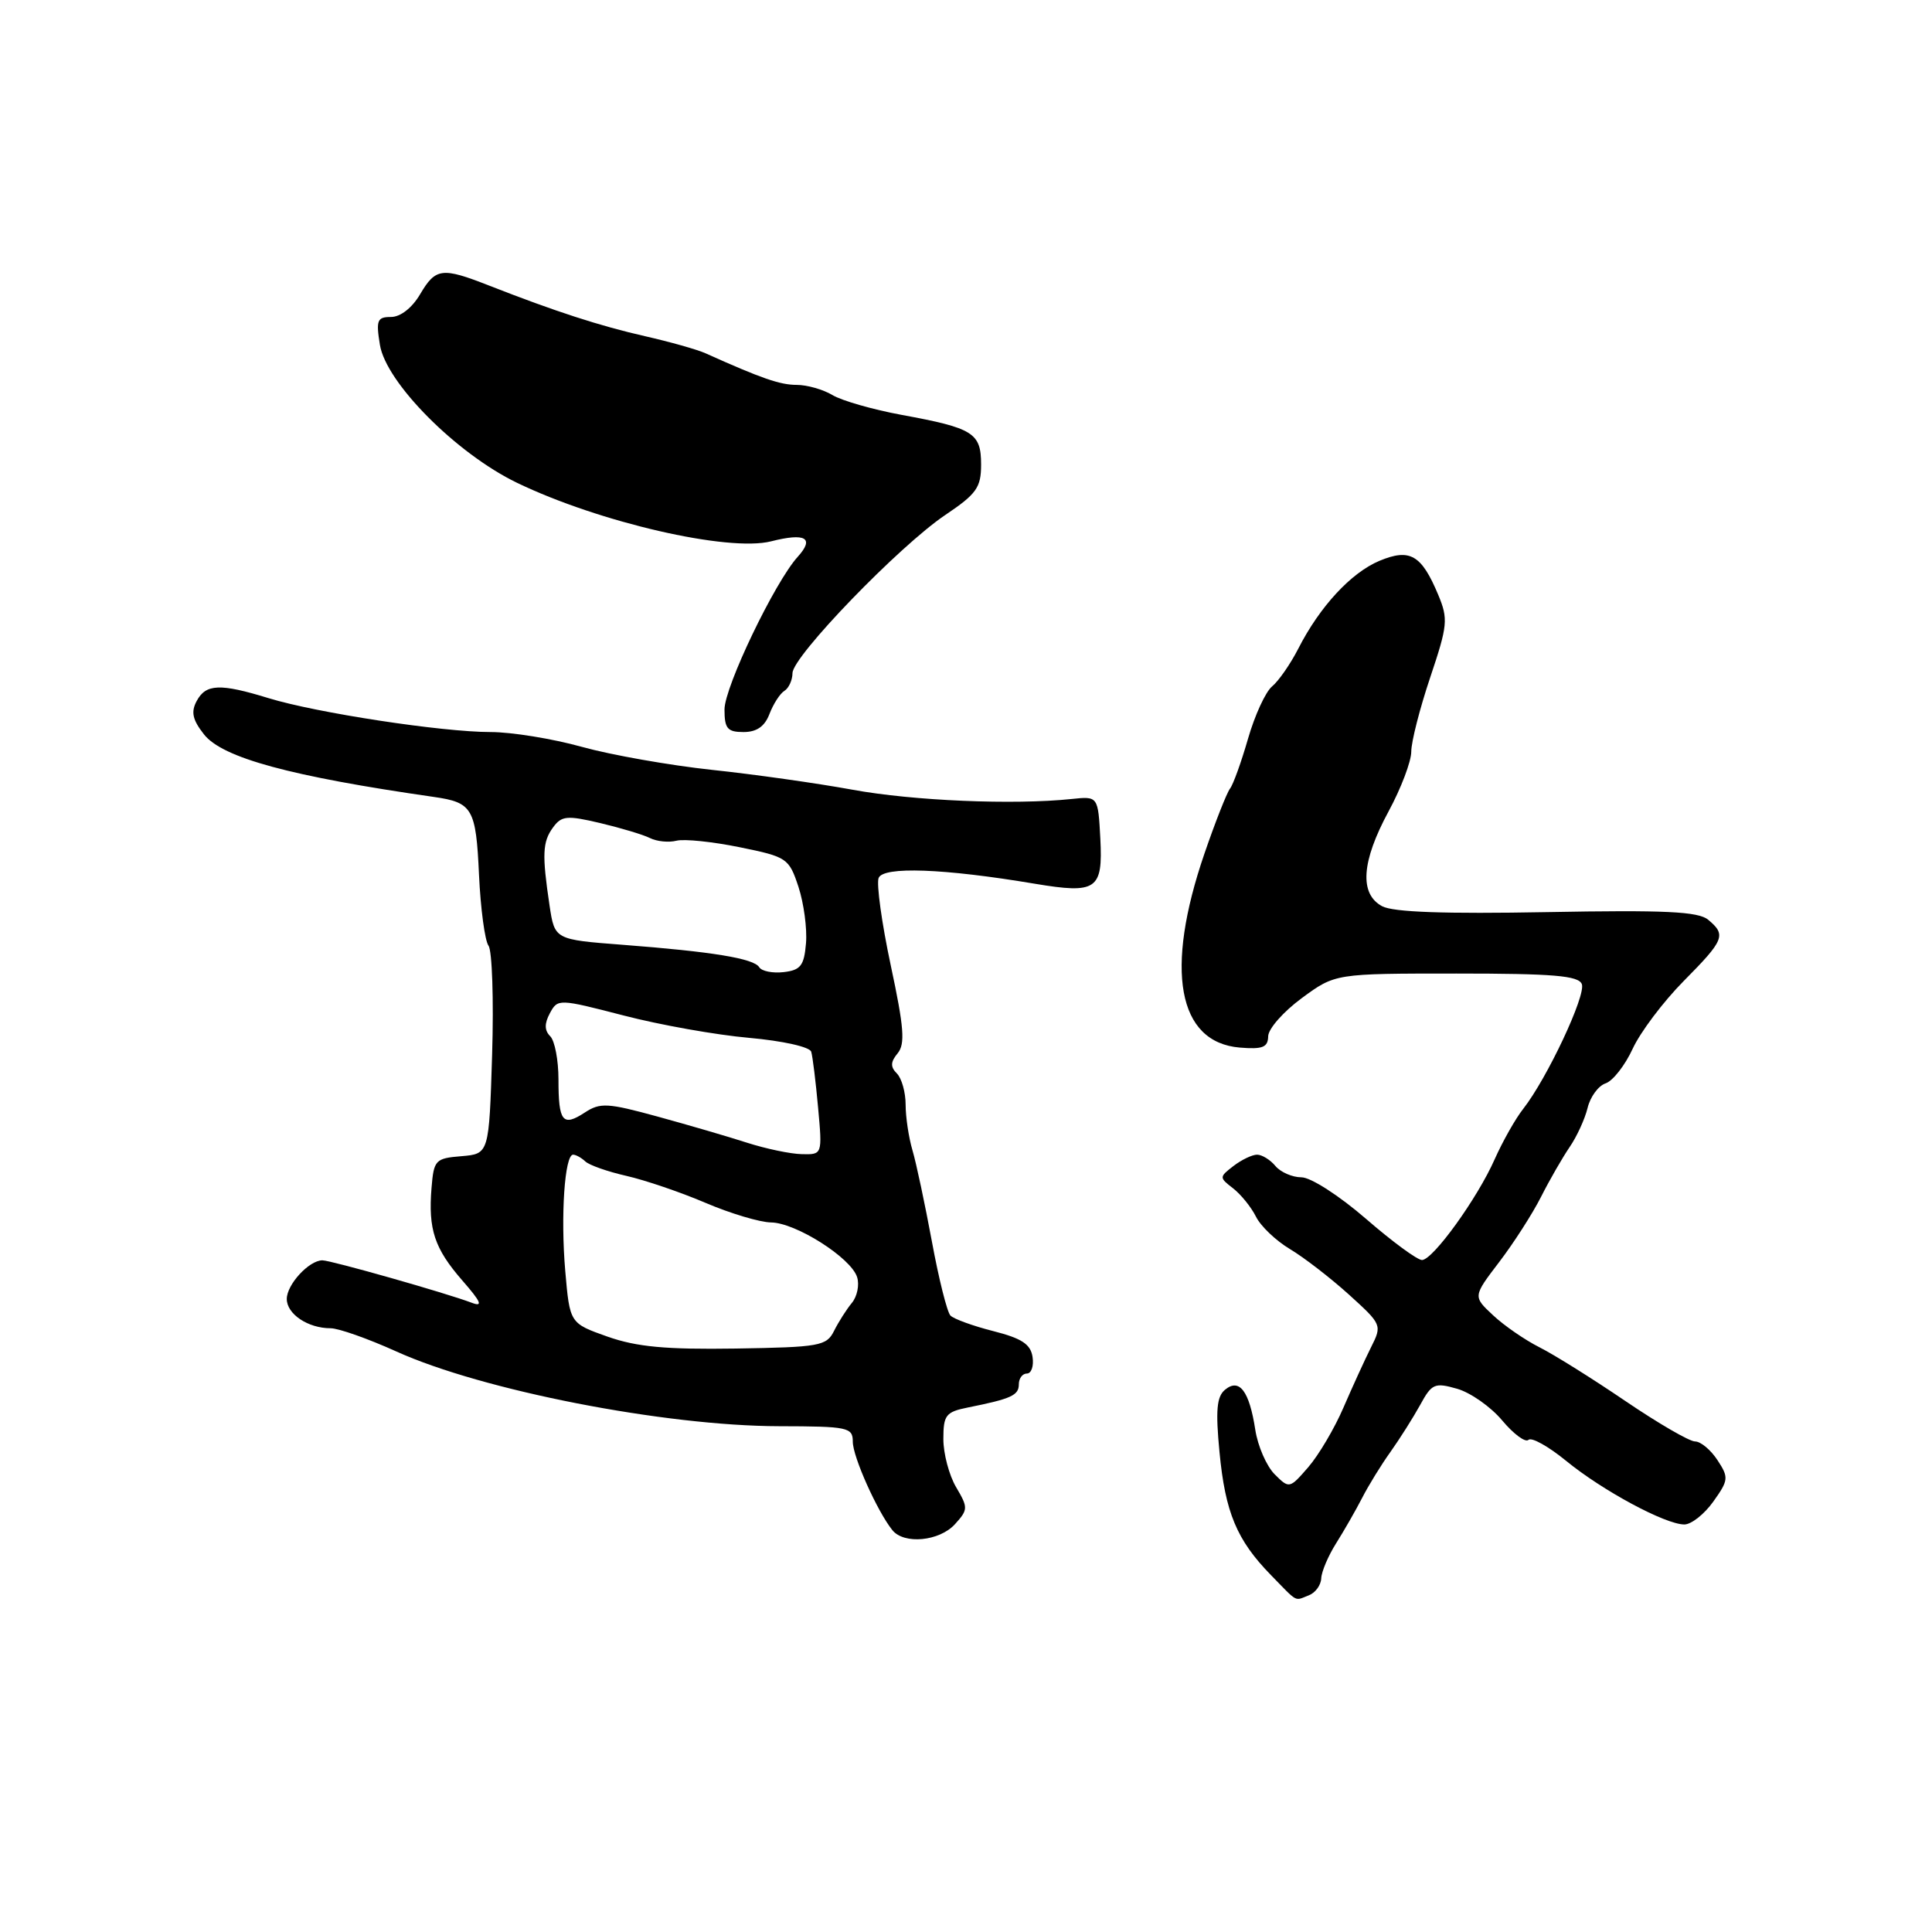 <?xml version="1.0" encoding="UTF-8" standalone="no"?>
<!DOCTYPE svg PUBLIC "-//W3C//DTD SVG 1.1//EN" "http://www.w3.org/Graphics/SVG/1.1/DTD/svg11.dtd" >
<svg xmlns="http://www.w3.org/2000/svg" xmlns:xlink="http://www.w3.org/1999/xlink" version="1.1" viewBox="0 0 256 256">
 <g >
 <path fill="currentColor"
d=" M 173.42 211.39 C 174.29 211.06 175.03 210.05 175.07 209.14 C 175.11 208.24 176.00 206.15 177.04 204.50 C 178.08 202.85 179.63 200.15 180.48 198.50 C 181.32 196.85 183.02 194.09 184.26 192.36 C 185.49 190.63 187.25 187.84 188.18 186.16 C 189.72 183.33 190.10 183.17 193.08 184.02 C 194.86 184.53 197.55 186.42 199.06 188.23 C 200.57 190.03 202.13 191.18 202.53 190.79 C 202.93 190.40 205.17 191.65 207.52 193.57 C 212.33 197.51 220.65 201.99 223.18 202.00 C 224.11 202.00 225.84 200.63 227.02 198.97 C 229.05 196.12 229.09 195.78 227.57 193.47 C 226.68 192.11 225.35 191.00 224.60 191.00 C 223.86 191.00 219.71 188.59 215.38 185.65 C 211.04 182.70 205.93 179.50 204.00 178.53 C 202.07 177.56 199.30 175.65 197.84 174.28 C 195.17 171.79 195.17 171.79 198.64 167.24 C 200.55 164.74 203.05 160.85 204.19 158.60 C 205.33 156.34 207.04 153.38 207.98 152.00 C 208.93 150.62 210.00 148.29 210.36 146.82 C 210.71 145.34 211.79 143.87 212.75 143.55 C 213.71 143.23 215.33 141.16 216.34 138.96 C 217.35 136.77 220.39 132.73 223.09 130.00 C 228.50 124.54 228.76 123.88 226.34 121.87 C 225.03 120.78 220.63 120.57 204.99 120.86 C 191.43 121.11 184.62 120.87 183.14 120.08 C 180.10 118.45 180.39 114.17 184.00 107.50 C 185.65 104.45 187.00 100.89 187.00 99.59 C 187.00 98.29 188.13 93.87 189.51 89.76 C 191.83 82.85 191.91 82.02 190.57 78.81 C 188.35 73.51 186.83 72.63 182.79 74.31 C 179.02 75.89 174.87 80.38 172.03 85.95 C 170.99 87.98 169.43 90.23 168.56 90.95 C 167.69 91.67 166.26 94.79 165.37 97.88 C 164.48 100.97 163.41 103.95 162.98 104.50 C 162.56 105.05 161.03 108.92 159.60 113.09 C 154.29 128.54 156.04 138.12 164.28 138.81 C 167.31 139.06 168.01 138.78 168.04 137.31 C 168.06 136.31 170.07 134.04 172.50 132.25 C 176.92 129.00 176.92 129.00 192.99 129.00 C 205.82 129.00 209.17 129.28 209.60 130.40 C 210.17 131.88 205.01 142.87 201.84 146.92 C 200.79 148.25 199.10 151.26 198.06 153.59 C 195.78 158.76 189.90 166.91 188.43 166.96 C 187.83 166.98 184.49 164.53 181.00 161.50 C 177.44 158.42 173.68 156.00 172.45 156.00 C 171.24 156.00 169.68 155.32 169.00 154.50 C 168.32 153.68 167.22 153.00 166.57 153.00 C 165.92 153.00 164.51 153.68 163.44 154.50 C 161.54 155.97 161.54 156.03 163.39 157.46 C 164.43 158.27 165.79 159.95 166.42 161.21 C 167.04 162.47 169.07 164.40 170.91 165.50 C 172.76 166.60 176.27 169.31 178.72 171.52 C 183.11 175.50 183.15 175.58 181.67 178.52 C 180.85 180.16 179.21 183.75 178.02 186.50 C 176.84 189.25 174.74 192.80 173.36 194.40 C 170.87 197.27 170.83 197.28 168.89 195.34 C 167.82 194.26 166.66 191.61 166.33 189.44 C 165.54 184.31 164.22 182.57 162.32 184.15 C 161.22 185.06 161.06 186.89 161.59 192.41 C 162.35 200.40 163.88 204.07 168.39 208.69 C 172.06 212.45 171.48 212.14 173.42 211.39 Z  M 126.54 201.96 C 128.29 200.03 128.29 199.77 126.69 197.06 C 125.76 195.48 125.00 192.61 125.00 190.68 C 125.00 187.51 125.32 187.09 128.25 186.50 C 134.00 185.35 135.00 184.89 135.00 183.43 C 135.00 182.64 135.48 182.00 136.07 182.00 C 136.66 182.00 137.00 181.01 136.82 179.81 C 136.57 178.12 135.40 177.34 131.62 176.38 C 128.94 175.70 126.38 174.77 125.94 174.32 C 125.50 173.87 124.39 169.45 123.48 164.50 C 122.56 159.55 121.41 154.12 120.91 152.43 C 120.41 150.74 120.00 148.02 120.00 146.38 C 120.00 144.74 119.48 142.88 118.84 142.24 C 117.97 141.37 117.99 140.72 118.94 139.57 C 119.96 138.34 119.79 136.14 118.03 127.92 C 116.84 122.35 116.12 117.14 116.42 116.34 C 117.02 114.78 125.04 115.07 137.12 117.10 C 145.31 118.47 146.15 117.89 145.80 111.13 C 145.50 105.50 145.50 105.50 142.00 105.87 C 134.32 106.68 120.95 106.11 112.95 104.64 C 108.30 103.79 99.92 102.60 94.33 102.01 C 88.74 101.41 80.98 100.04 77.09 98.96 C 73.21 97.88 67.77 97.00 65.01 97.00 C 58.58 97.00 41.95 94.46 35.59 92.51 C 29.15 90.53 27.28 90.61 26.06 92.89 C 25.28 94.34 25.51 95.38 27.03 97.31 C 29.47 100.42 38.50 102.87 57.50 105.60 C 62.61 106.33 63.07 107.12 63.47 115.90 C 63.68 120.42 64.25 124.65 64.73 125.31 C 65.21 125.96 65.43 132.44 65.21 139.70 C 64.80 152.89 64.80 152.89 61.15 153.20 C 57.69 153.48 57.48 153.70 57.18 157.40 C 56.73 162.92 57.57 165.43 61.26 169.67 C 63.76 172.53 64.04 173.21 62.50 172.62 C 59.17 171.35 43.85 167.00 42.72 167.00 C 40.95 167.00 38.00 170.20 38.00 172.12 C 38.00 174.12 40.81 176.00 43.80 176.00 C 44.86 176.00 48.76 177.38 52.48 179.06 C 63.87 184.23 88.04 188.95 103.25 188.98 C 112.39 189.00 113.00 189.13 113.00 191.04 C 113.00 193.02 116.23 200.24 118.24 202.75 C 119.79 204.68 124.48 204.23 126.54 201.96 Z  M 101.96 94.60 C 102.47 93.28 103.35 91.90 103.94 91.54 C 104.52 91.18 105.00 90.12 105.01 89.19 C 105.01 86.98 119.16 72.34 125.25 68.24 C 129.40 65.45 130.00 64.60 130.00 61.56 C 130.00 57.36 128.97 56.72 119.50 54.98 C 115.65 54.27 111.50 53.08 110.29 52.34 C 109.07 51.61 106.94 51.00 105.57 51.00 C 103.36 51.00 100.91 50.15 93.48 46.81 C 92.37 46.31 88.77 45.30 85.48 44.55 C 79.49 43.19 73.57 41.27 64.81 37.84 C 58.56 35.39 57.73 35.49 55.66 39.00 C 54.60 40.80 53.06 42.00 51.81 42.00 C 49.98 42.00 49.81 42.43 50.34 45.69 C 51.15 50.71 60.47 60.09 68.50 63.97 C 79.38 69.22 96.51 73.16 102.17 71.73 C 106.74 70.57 107.96 71.28 105.71 73.77 C 102.66 77.13 96.00 91.02 96.00 94.01 C 96.00 96.54 96.39 97.00 98.52 97.00 C 100.27 97.00 101.33 96.26 101.96 94.60 Z  M 80.50 177.11 C 75.50 175.34 75.50 175.34 74.90 168.42 C 74.27 161.12 74.82 153.00 75.94 153.00 C 76.30 153.00 77.03 153.40 77.55 153.89 C 78.07 154.39 80.53 155.25 83.00 155.81 C 85.47 156.37 90.20 157.98 93.50 159.39 C 96.80 160.80 100.70 161.96 102.16 161.98 C 105.43 162.01 112.76 166.66 113.57 169.22 C 113.90 170.25 113.58 171.80 112.87 172.65 C 112.16 173.51 111.10 175.18 110.51 176.36 C 109.52 178.35 108.61 178.51 97.47 178.69 C 88.21 178.83 84.37 178.47 80.50 177.11 Z  M 99.00 151.42 C 96.53 150.62 91.18 149.06 87.13 147.95 C 80.52 146.14 79.53 146.08 77.50 147.41 C 74.55 149.34 74.00 148.65 74.00 143.03 C 74.00 140.48 73.51 137.91 72.91 137.31 C 72.14 136.54 72.12 135.64 72.86 134.26 C 73.90 132.33 74.02 132.33 82.64 134.56 C 87.45 135.81 94.92 137.14 99.26 137.52 C 103.73 137.92 107.30 138.72 107.49 139.36 C 107.68 139.99 108.09 143.31 108.40 146.75 C 108.97 153.00 108.97 153.00 106.23 152.93 C 104.73 152.90 101.47 152.21 99.00 151.42 Z  M 100.60 128.16 C 99.88 127.00 94.39 126.10 82.50 125.19 C 73.50 124.50 73.50 124.50 72.82 120.00 C 71.81 113.22 71.88 111.55 73.28 109.64 C 74.41 108.09 75.12 108.02 79.53 109.06 C 82.26 109.71 85.24 110.60 86.13 111.05 C 87.03 111.50 88.61 111.66 89.63 111.40 C 90.66 111.14 94.42 111.53 98.00 112.26 C 104.29 113.54 104.54 113.71 105.80 117.51 C 106.51 119.68 106.96 123.03 106.80 124.97 C 106.55 127.96 106.09 128.55 103.84 128.81 C 102.38 128.98 100.92 128.69 100.60 128.16 Z "/>
</g>
</svg>